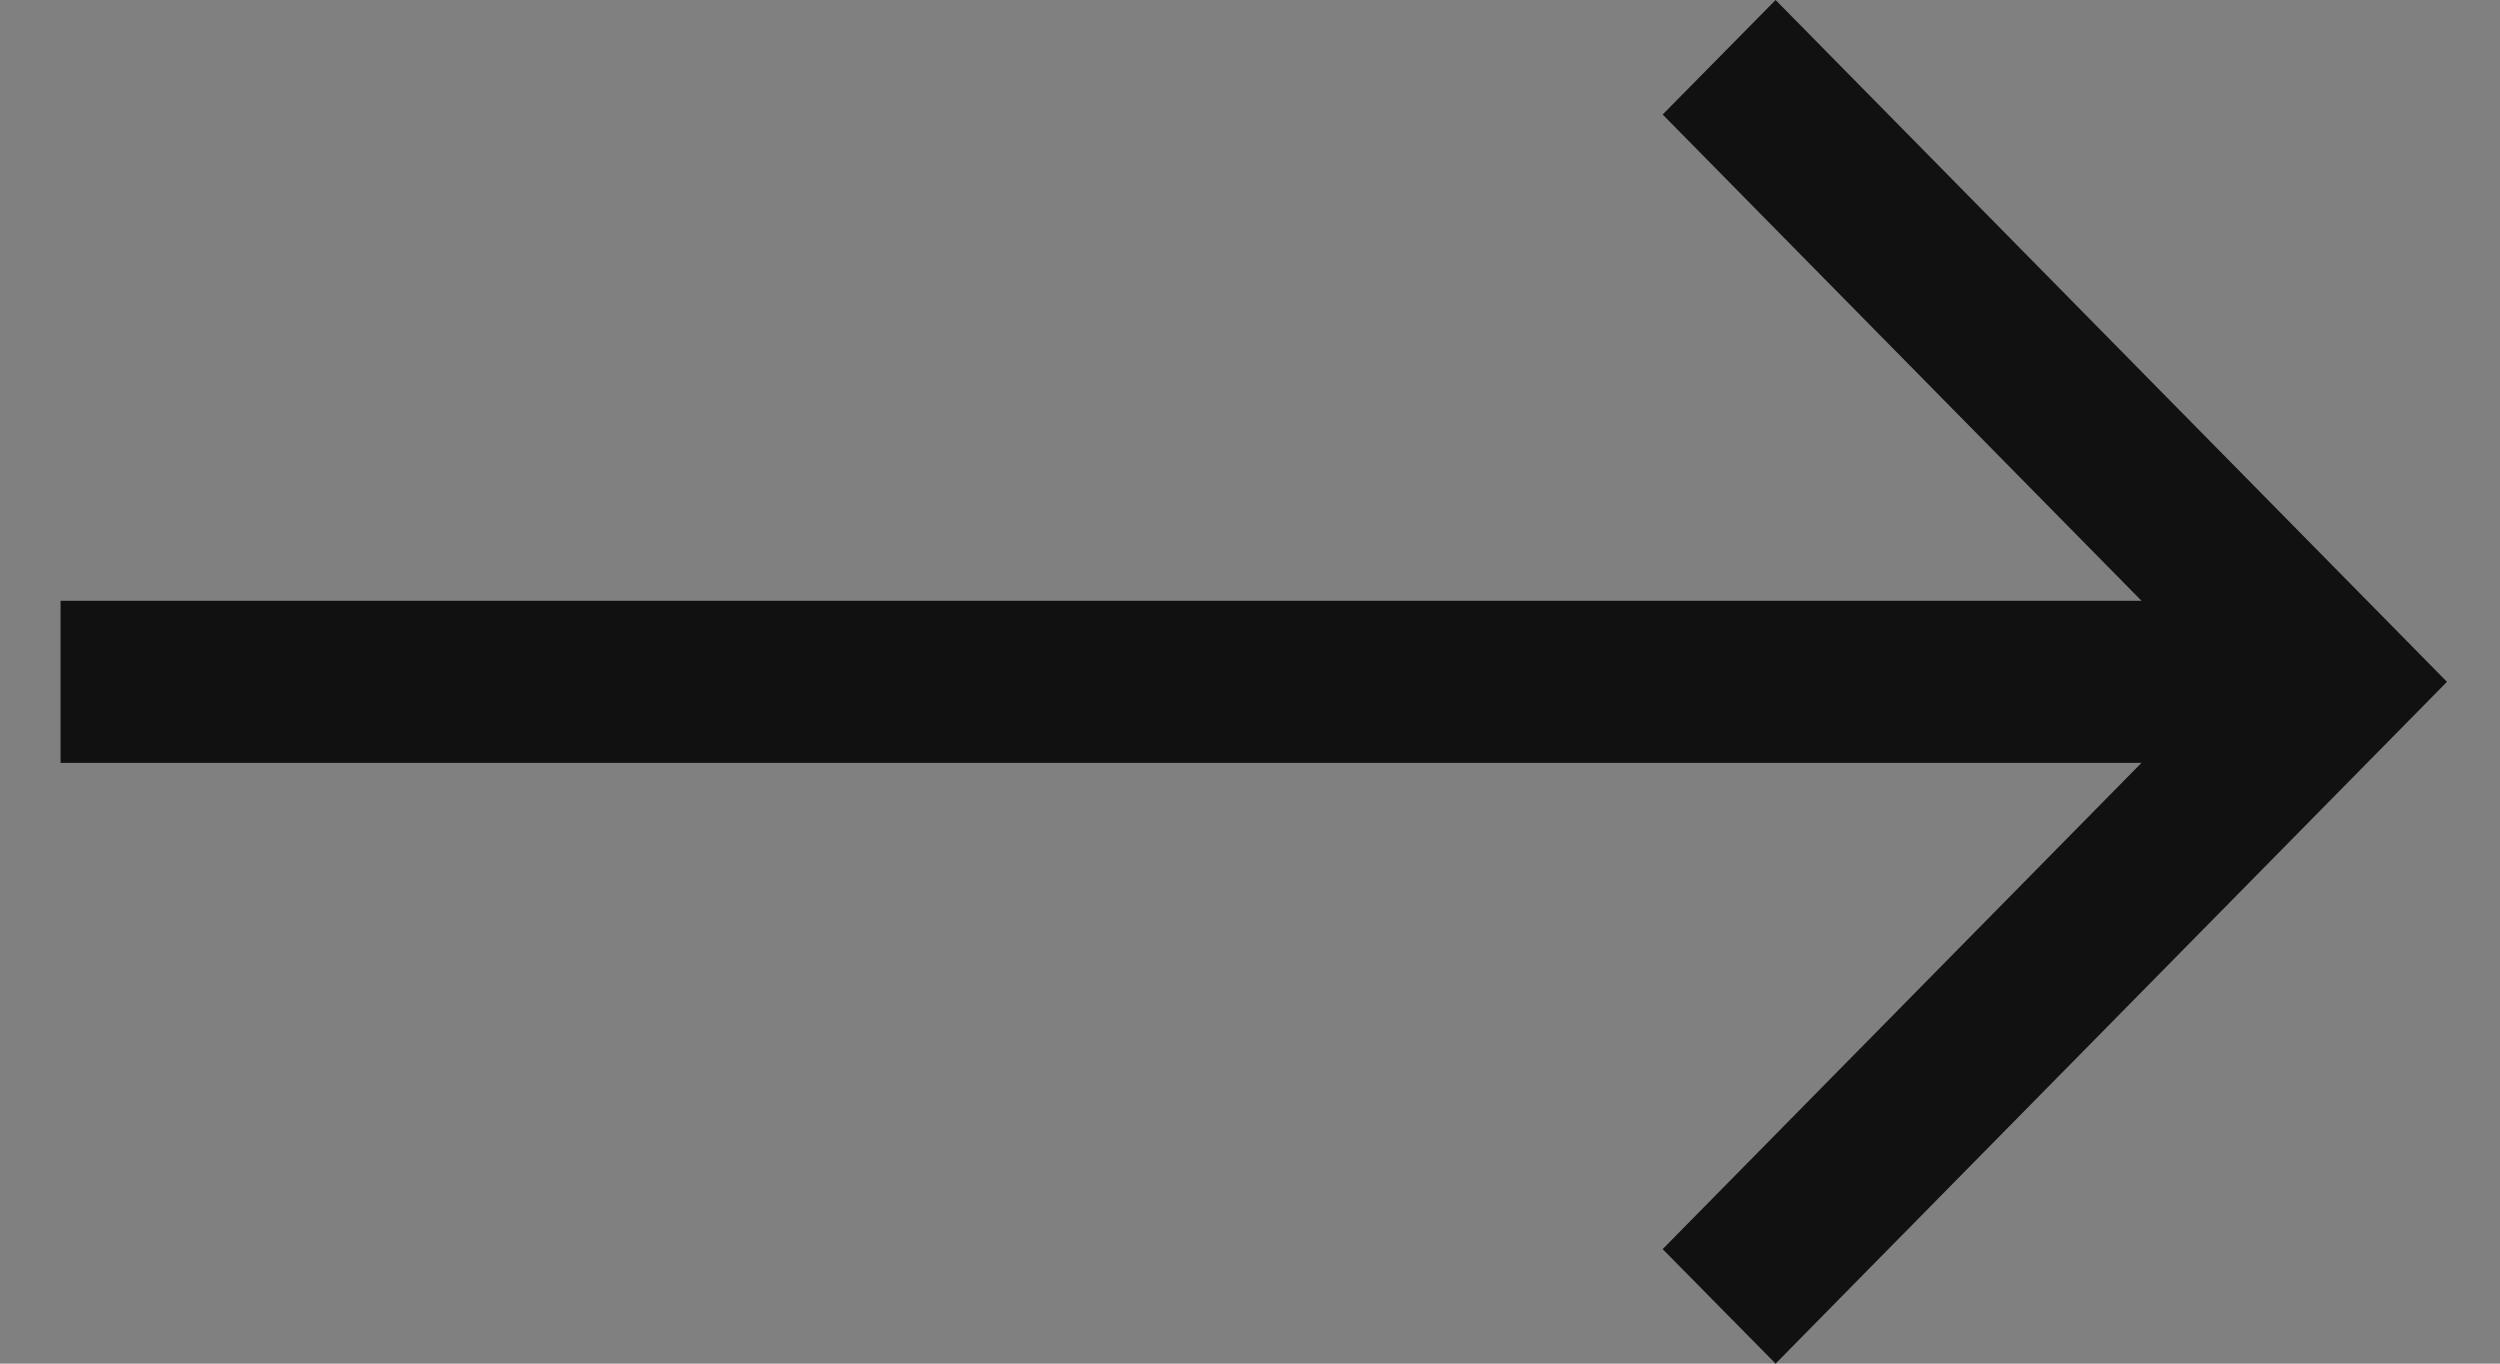 <svg width="22" height="12" viewBox="0 0 22 12" fill="none" xmlns="http://www.w3.org/2000/svg">
<rect x="0" y="0" width="22" height="12" fill="#808080" stroke="none"/>
<path d="M18.845 6.313H0.933V5.687H18.845H19.8L19.13 5.006L15.193 1.008L15.625 0.57L20.972 6L15.625 11.43L15.193 10.992L19.13 6.994L19.8 6.313H18.845Z" fill="white" stroke="#111111" stroke-width="0.8"/>
</svg>
